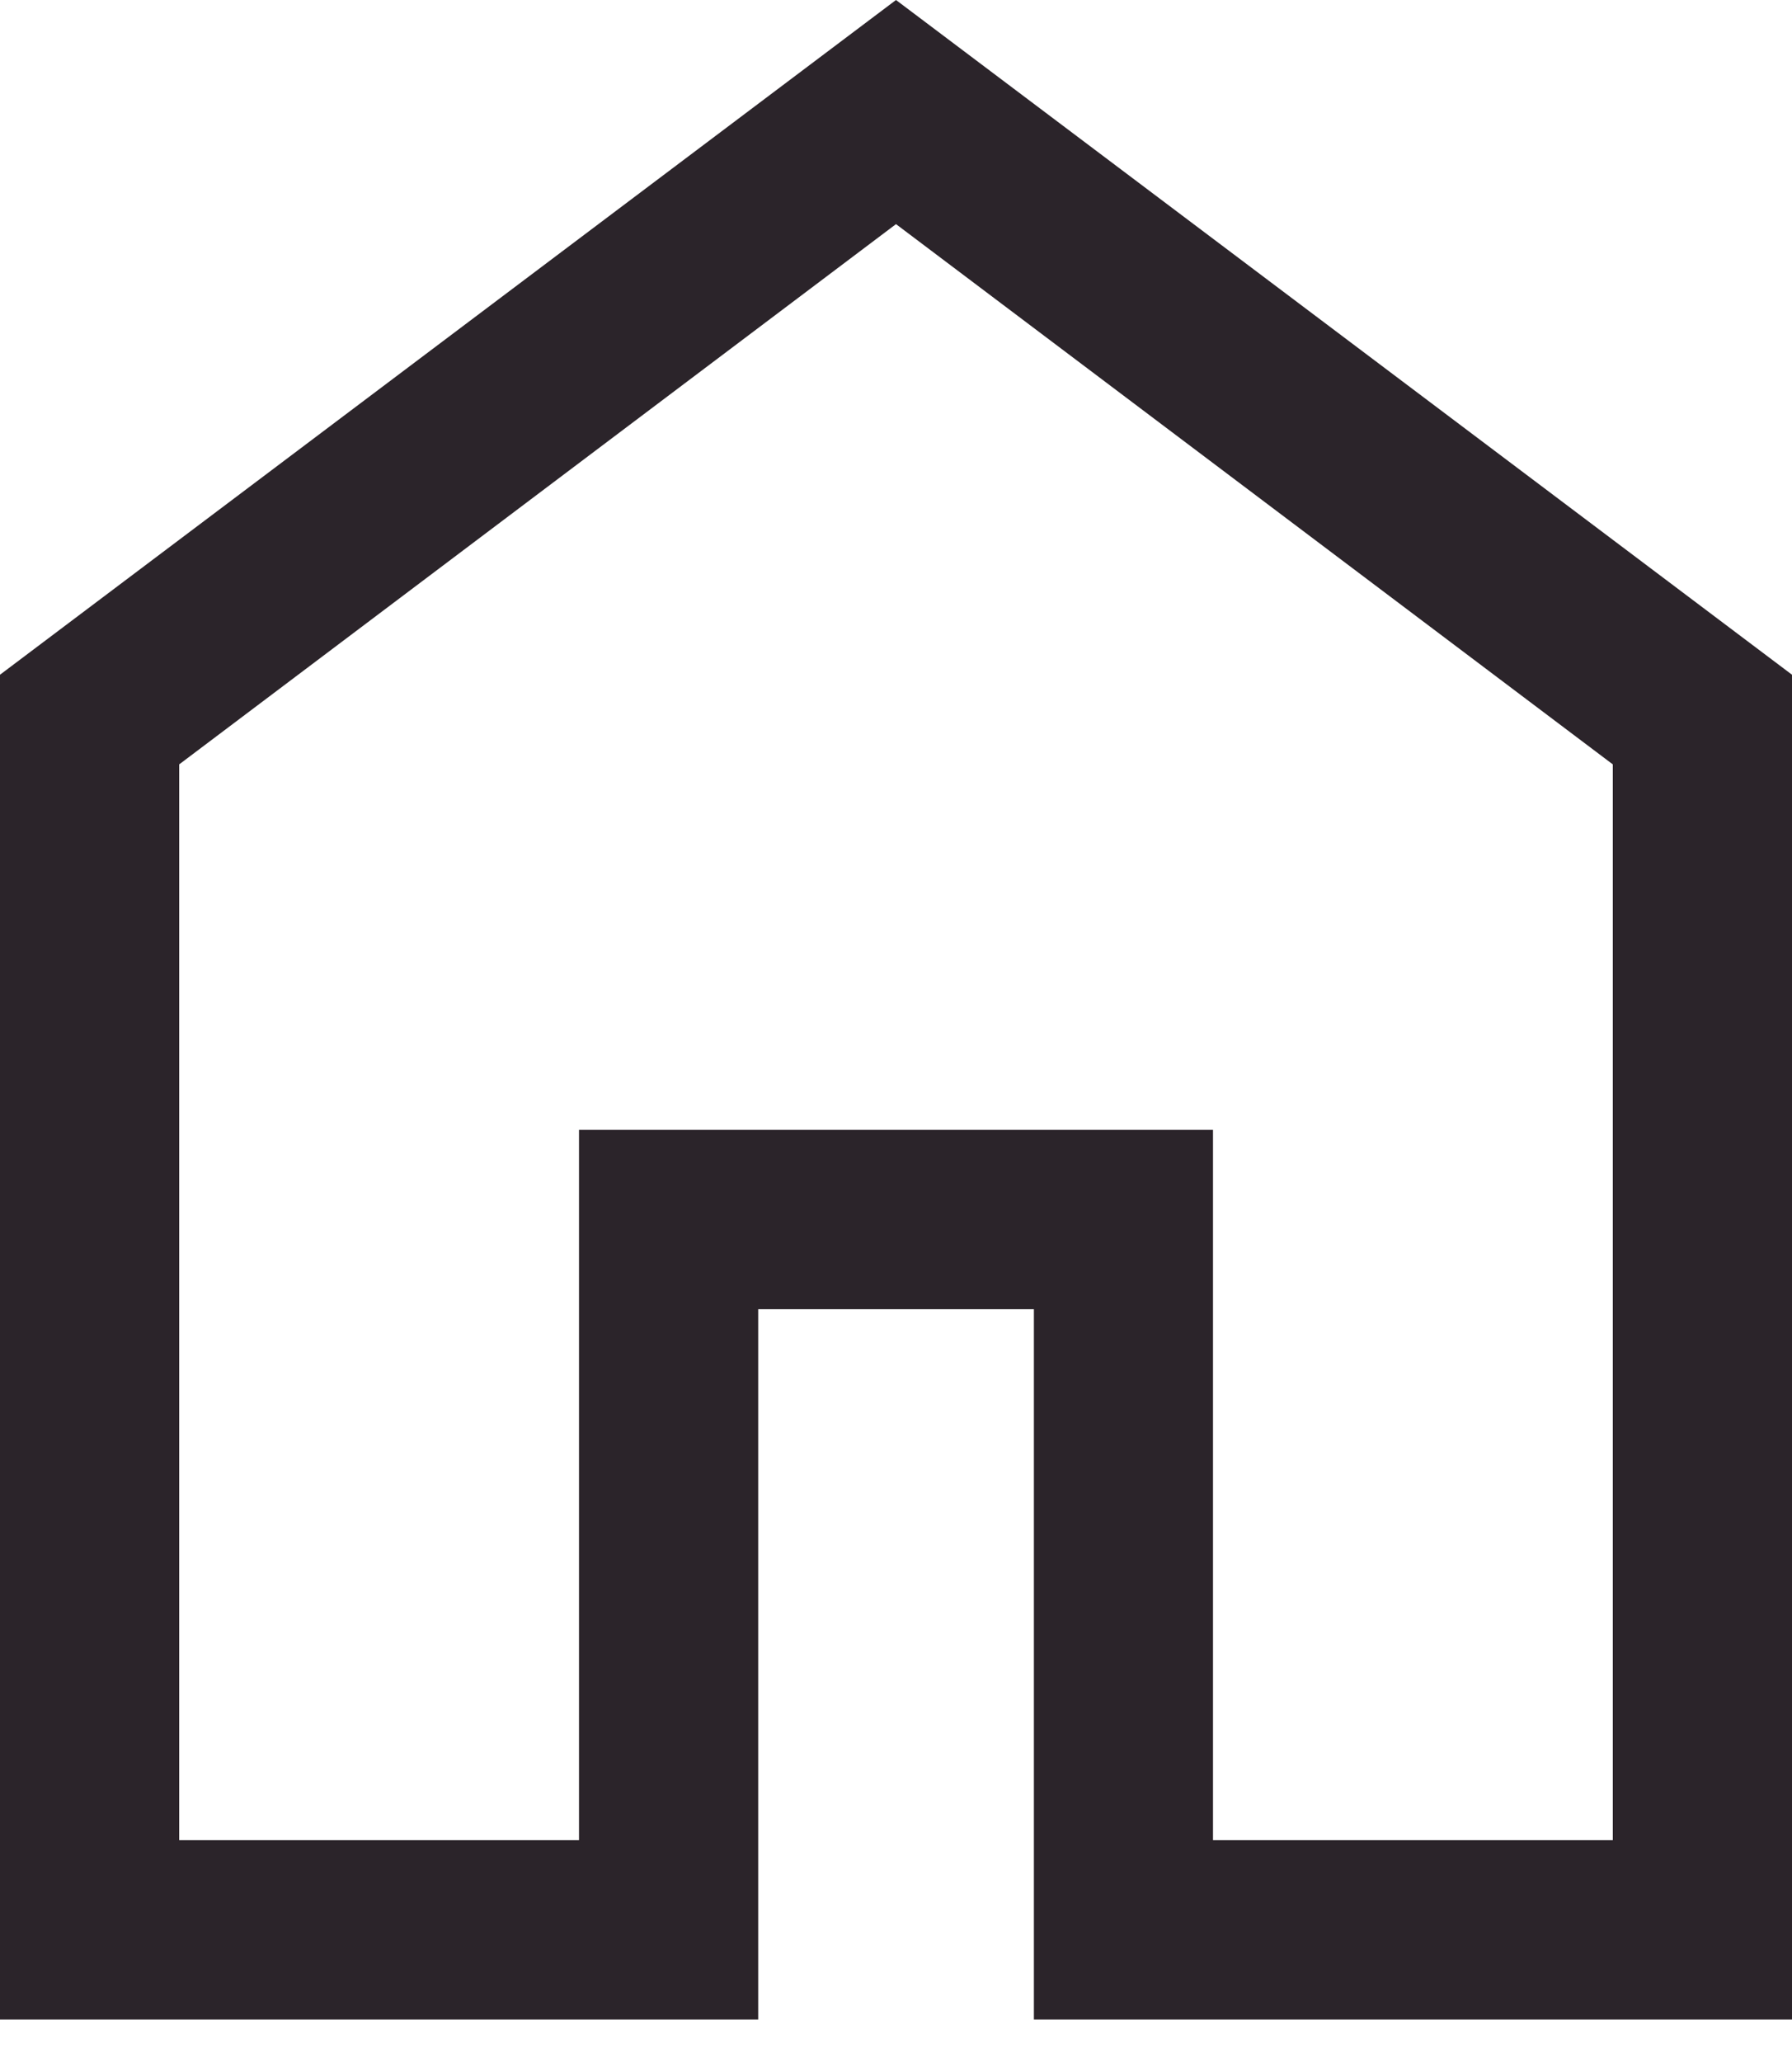 <svg width="20" height="23" viewBox="0 0 20 23" fill="none" xmlns="http://www.w3.org/2000/svg">
<path d="M2 20.526H6.462V12.602H13.538V20.526H18V8.526L10 2.5L2 8.526V20.526ZM0 22.526V7.526L10 0L20 7.526V22.526H11.539V14.602H8.462V22.526H0Z" fill="#2B242A"/>
</svg>
